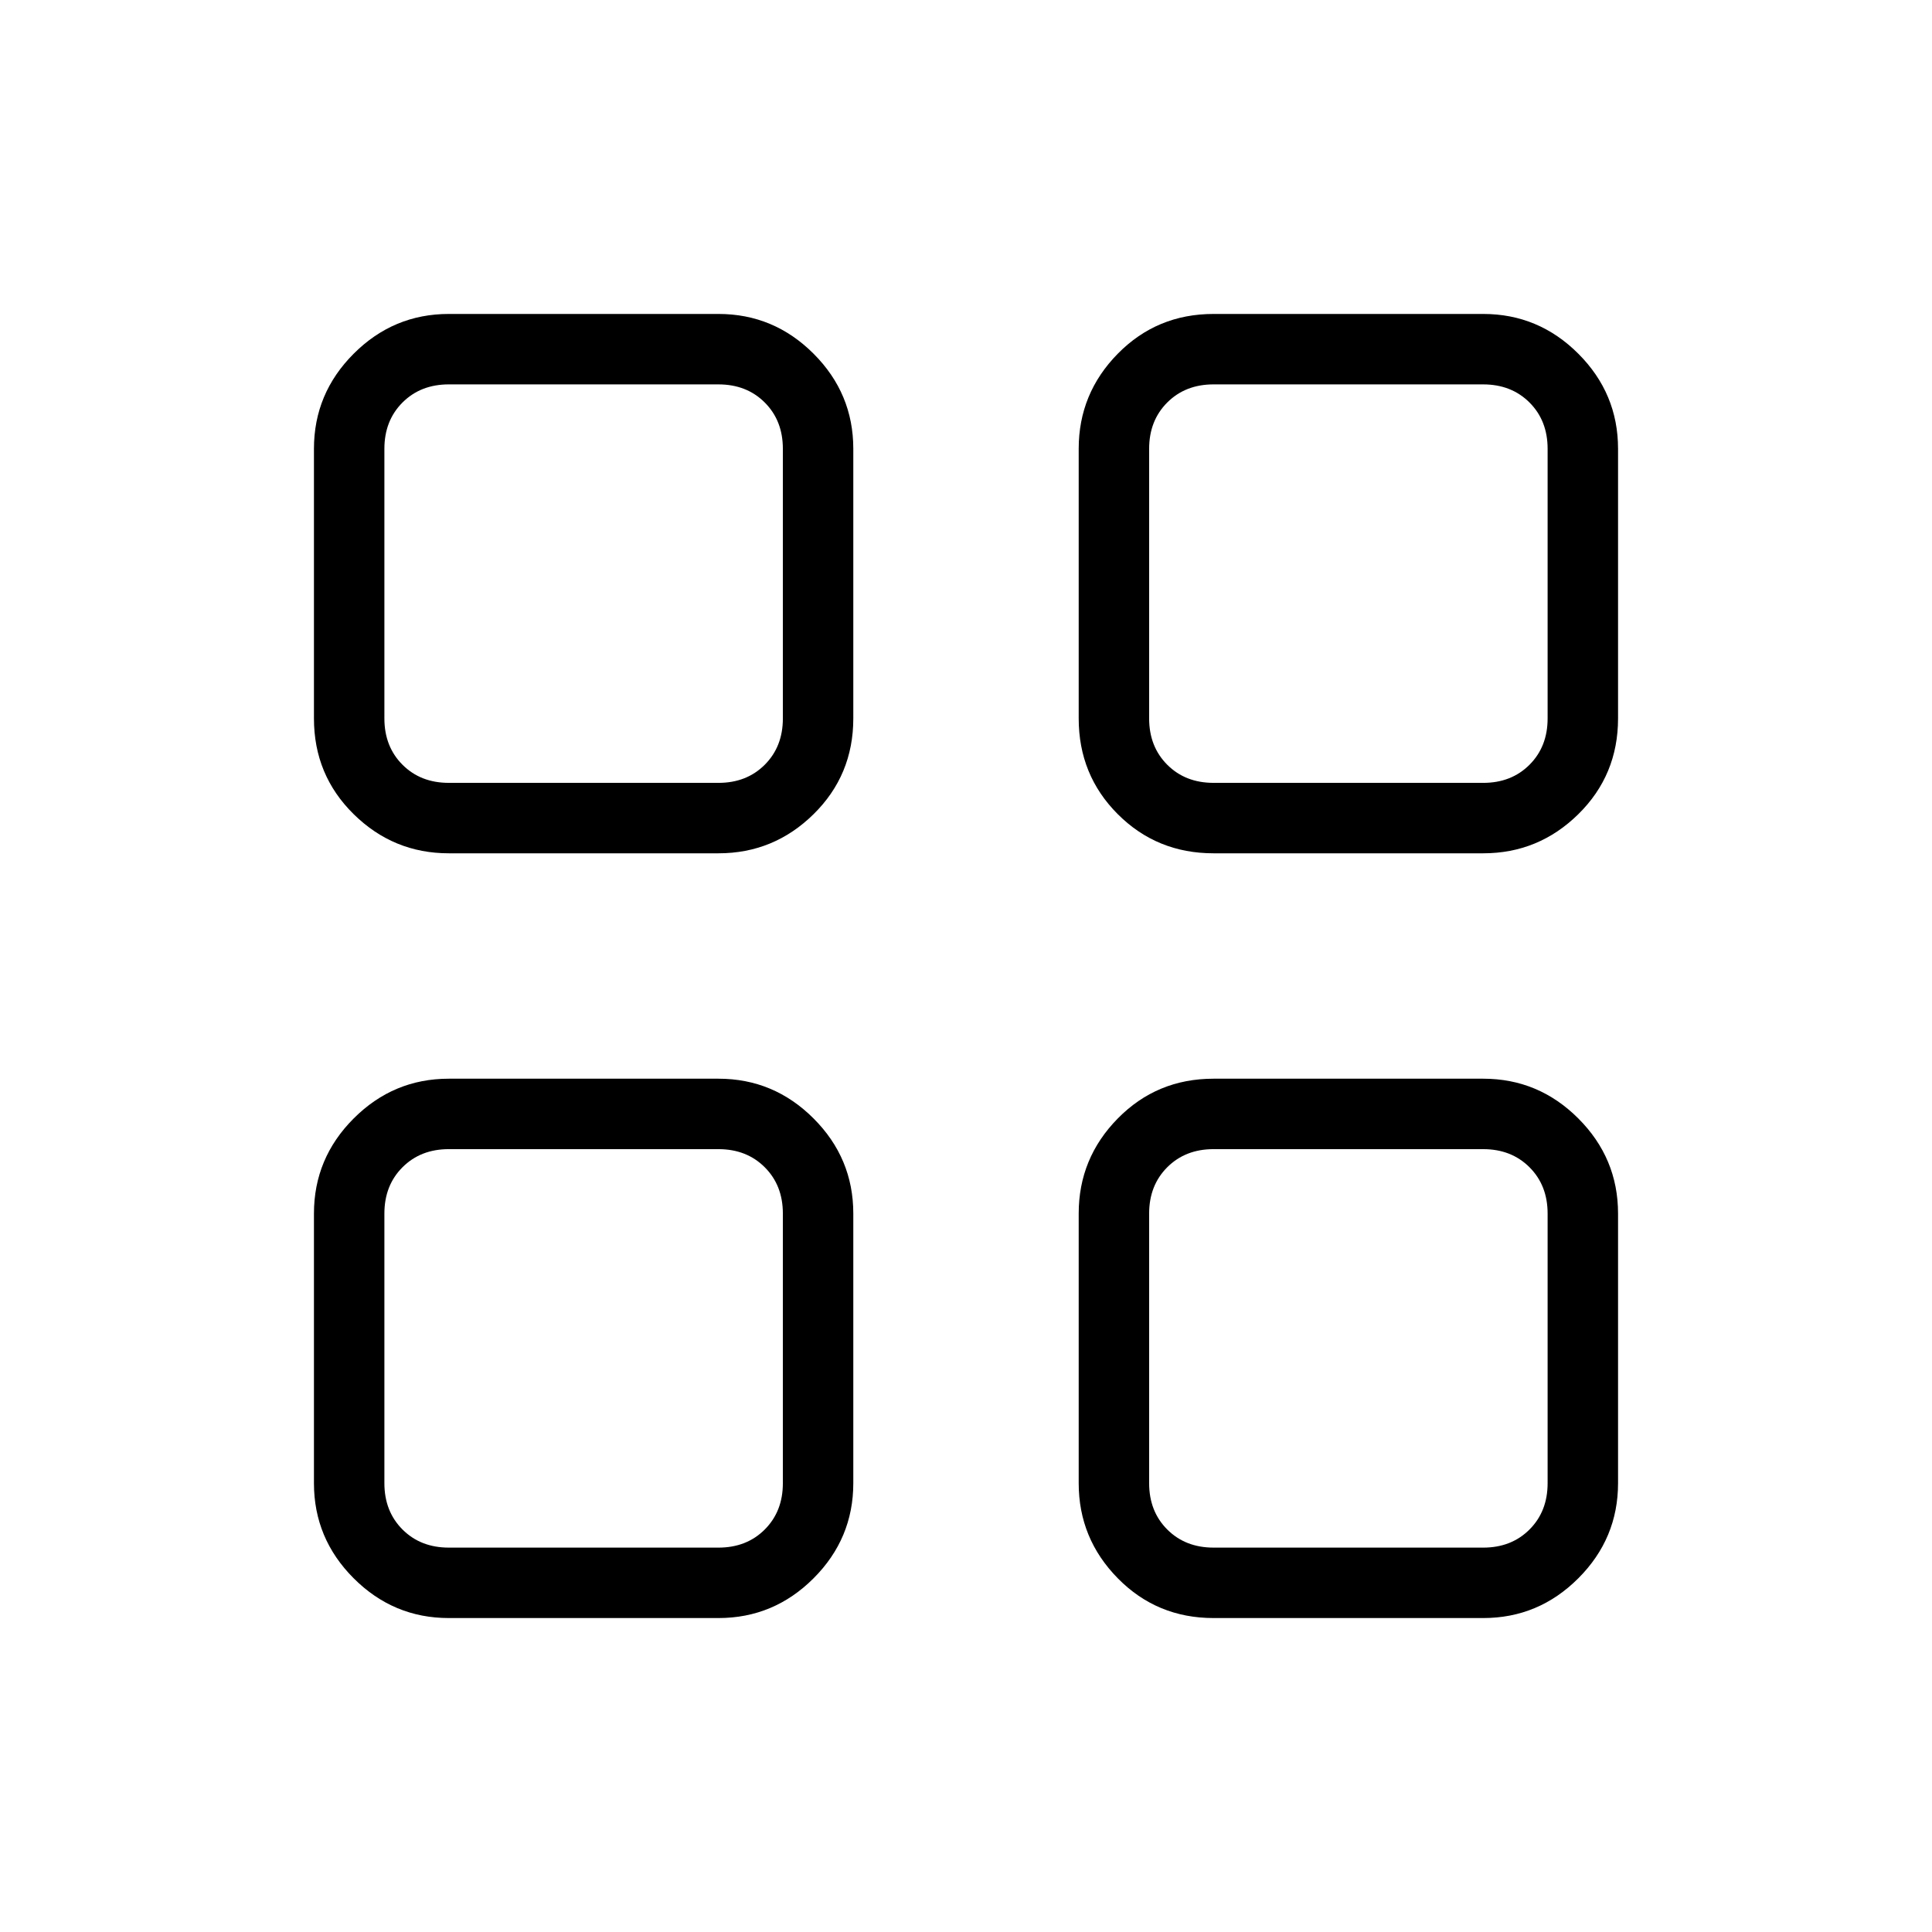 <svg xmlns="http://www.w3.org/2000/svg" height="48" viewBox="0 -960 960 960" width="48"><path d="M357-536H223q-27.5 0-47.25-19.43T156-603v-134q0-27.5 19.75-47.25T223-804h134q27.5 0 47.25 19.75T424-737v134q0 28.14-19.75 47.57T357-536Zm-134-35h134q14 0 23-9t9-23v-134q0-14-9-23t-23-9H223q-14 0-23 9t-9 23v134q0 14 9 23t23 9Zm134 415H223q-27.5 0-47.25-19.75T156-223v-134q0-27.5 19.75-47.25T223-424h134q27.5 0 47.25 19.75T424-357v134q0 27.5-19.75 47.25T357-156Zm-134-35h134q14 0 23-9t9-23v-134q0-14-9-23t-23-9H223q-14 0-23 9t-9 23v134q0 14 9 23t23 9Zm514-345H603q-28.14 0-47.57-19.43T536-603v-134q0-27.5 19.43-47.25T603-804h134q27.5 0 47.25 19.75T804-737v134q0 28.14-19.75 47.57T737-536Zm-134-35h134q14 0 23-9t9-23v-134q0-14-9-23t-23-9H603q-14 0-23 9t-9 23v134q0 14 9 23t23 9Zm134 415H603q-28.14 0-47.57-19.75T536-223v-134q0-27.5 19.43-47.25T603-424h134q27.5 0 47.25 19.75T804-357v134q0 27.5-19.75 47.25T737-156Zm-134-35h134q14 0 23-9t9-23v-134q0-14-9-23t-23-9H603q-14 0-23 9t-9 23v134q0 14 9 23t23 9ZM389-571Zm0 182Zm182-182Zm0 182Z"/></svg>